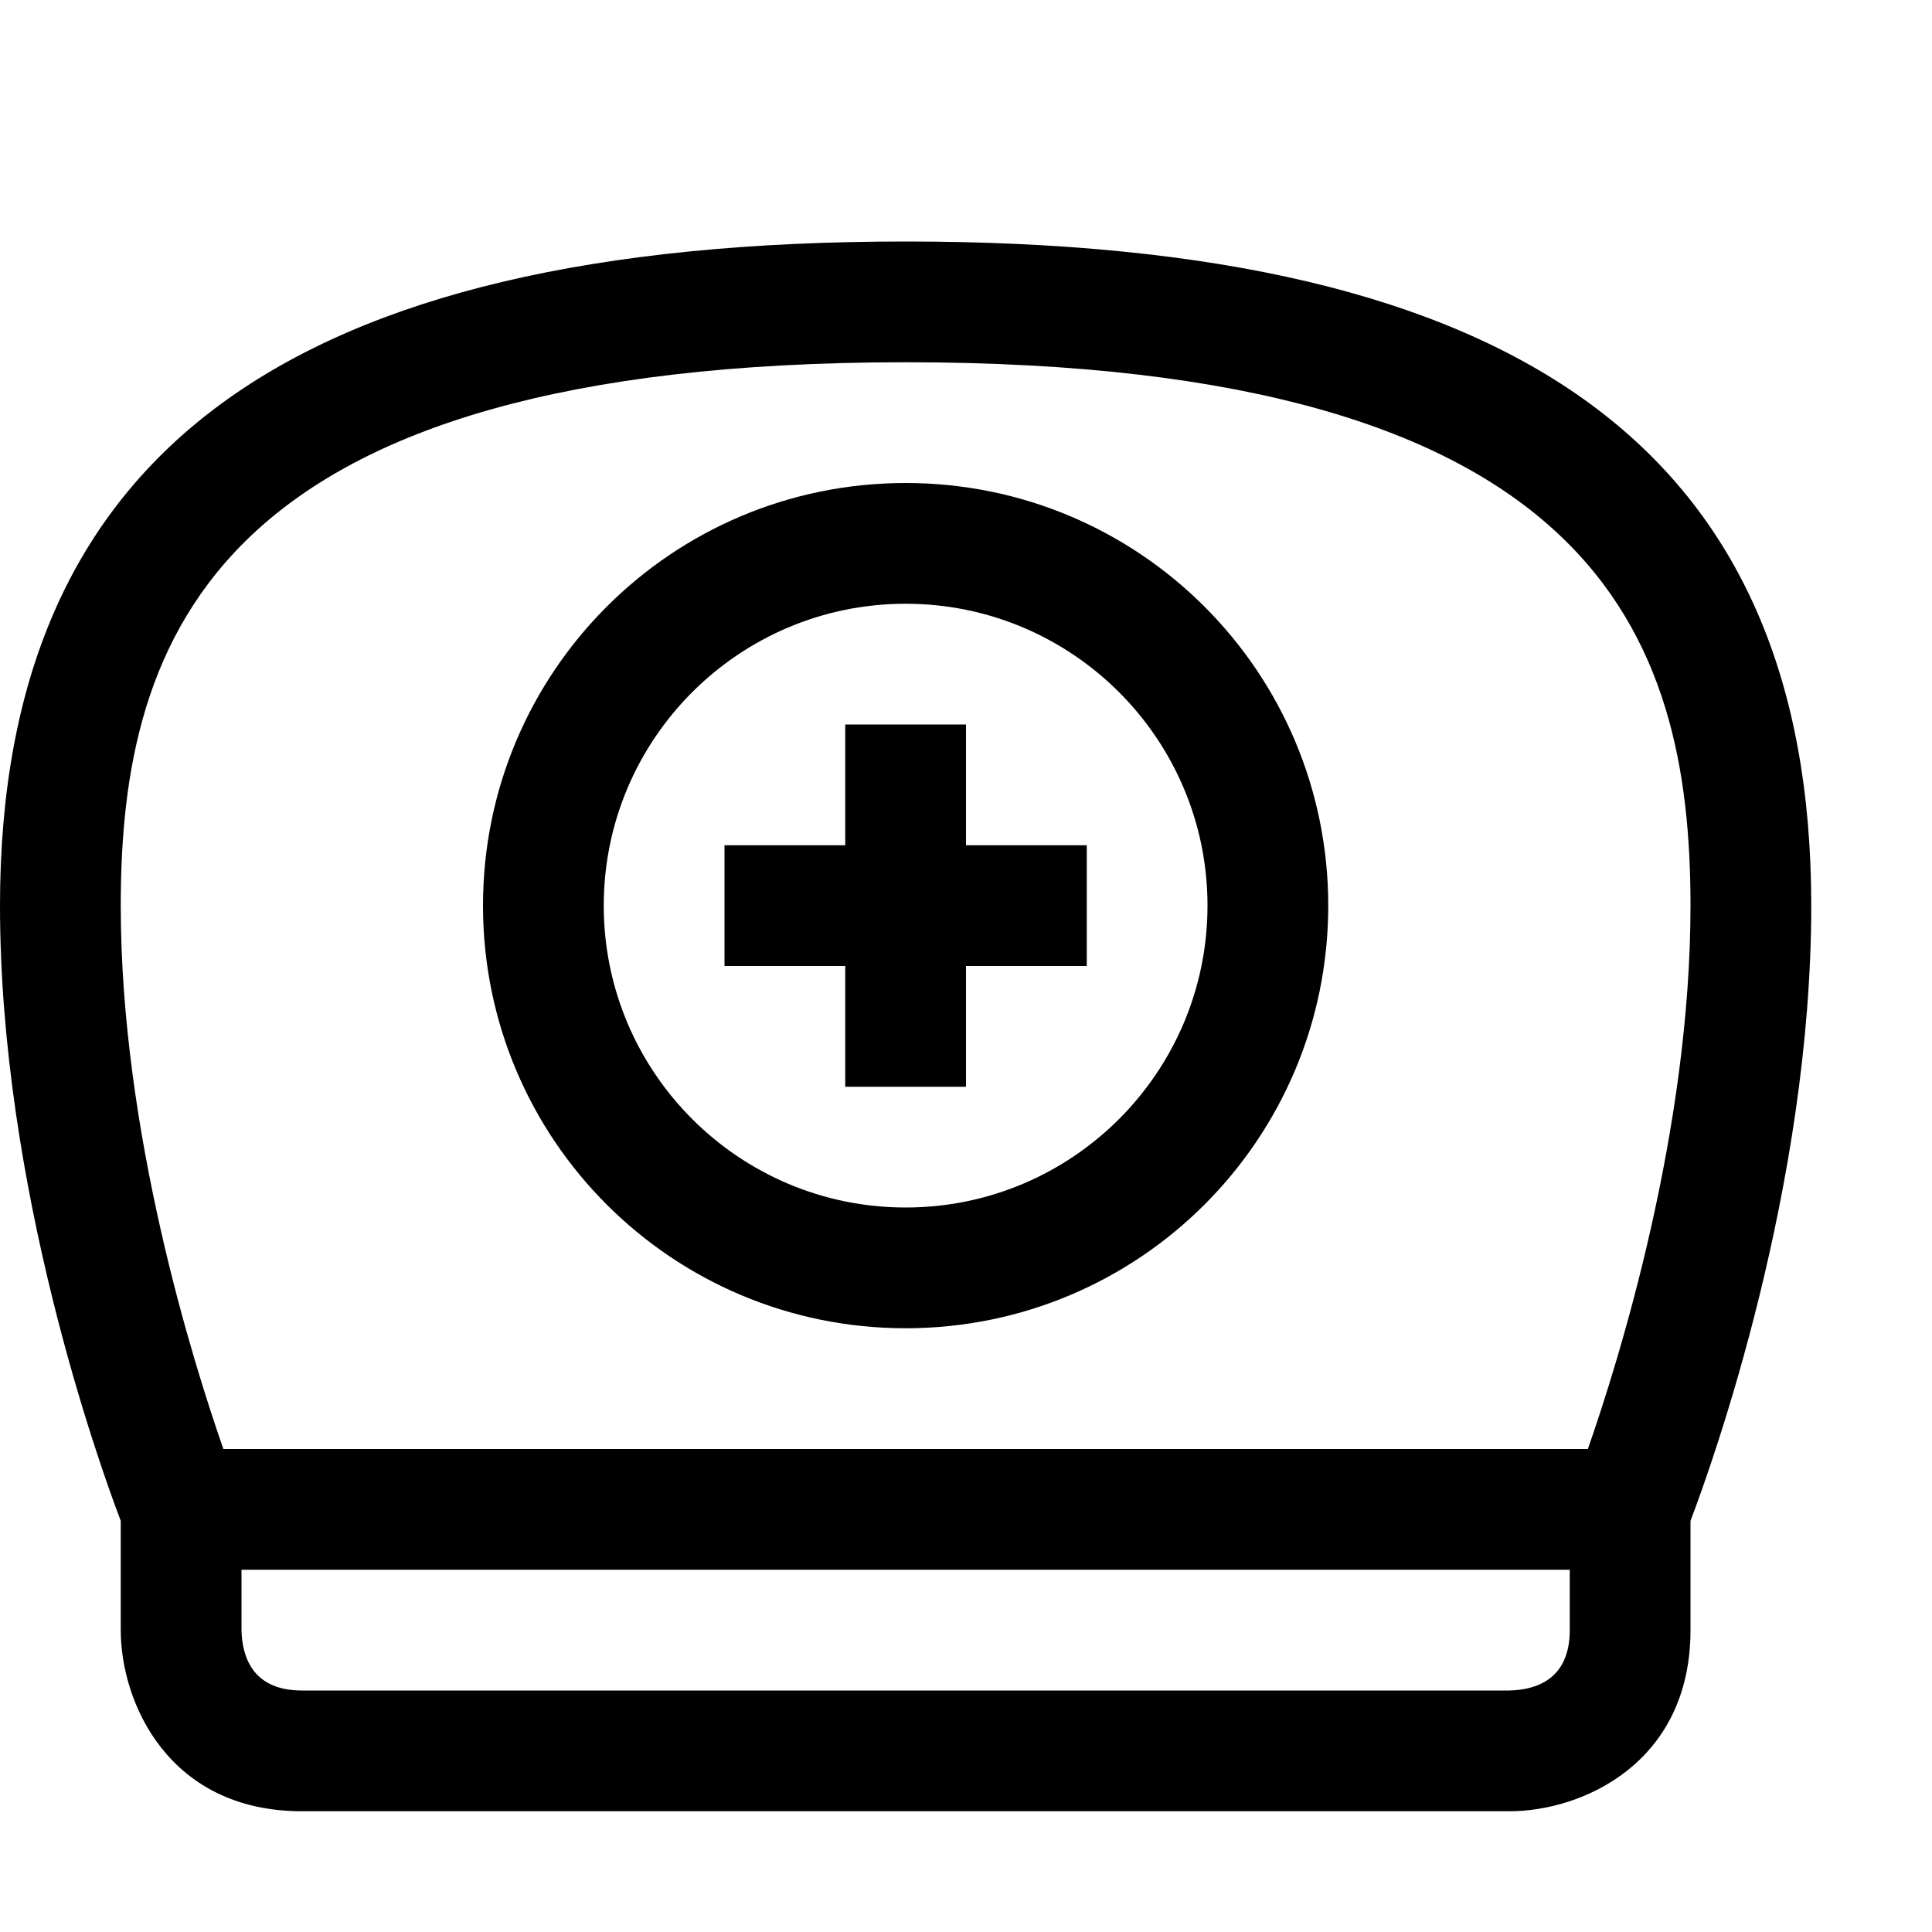 <?xml version="1.0" encoding="utf-8"?>
<!-- Generator: Adobe Illustrator 16.0.0, SVG Export Plug-In . SVG Version: 6.00 Build 0)  -->
<!DOCTYPE svg PUBLIC "-//W3C//DTD SVG 1.1//EN" "http://www.w3.org/Graphics/SVG/1.1/DTD/svg11.dtd">
<svg xmlns="http://www.w3.org/2000/svg" xmlns:xlink="http://www.w3.org/1999/xlink" version="1.1" id="Capa_1" x="0px" y="0px" width="32px" height="32px" viewBox="0 0 32 32" enable-background="new 0 0 32 32" xml:space="preserve">
<g>
	<path d="M15,4C4.77,4,0,7.5,0,15c0,4.65,1.63,9.22,2,10.19V27c0,1.21,0.8,3,3,3h20c1.21,0,3-0.8,3-3v-1.81   c0.37-0.971,2-5.54,2-10.19C30,7.5,25.23,4,15,4z M26,27c0,0.81-0.55,0.99-1,1H5c-0.81,0-0.99-0.55-1-1v-1h22V27z M26.3,24H3.7   C3.19,22.54,2,18.74,2,15c0-4.45,1.54-9,13-9s13,4.55,13,9C28,18.74,26.81,22.54,26.3,24z"/>
	<path d="M15,8c-3.87,0-7,3.13-7,7s3.13,7,7,7s7-3.13,7-7S18.87,8,15,8z M15,20c-2.76,0-5-2.24-5-5s2.24-5,5-5s5,2.24,5,5   S17.76,20,15,20z"/>
	<polygon points="18,14 18,16 16,16 16,18 14,18 14,16 12,16 12,14 14,14 14,12 16,12 16,14  "/>
</g>
</svg>
